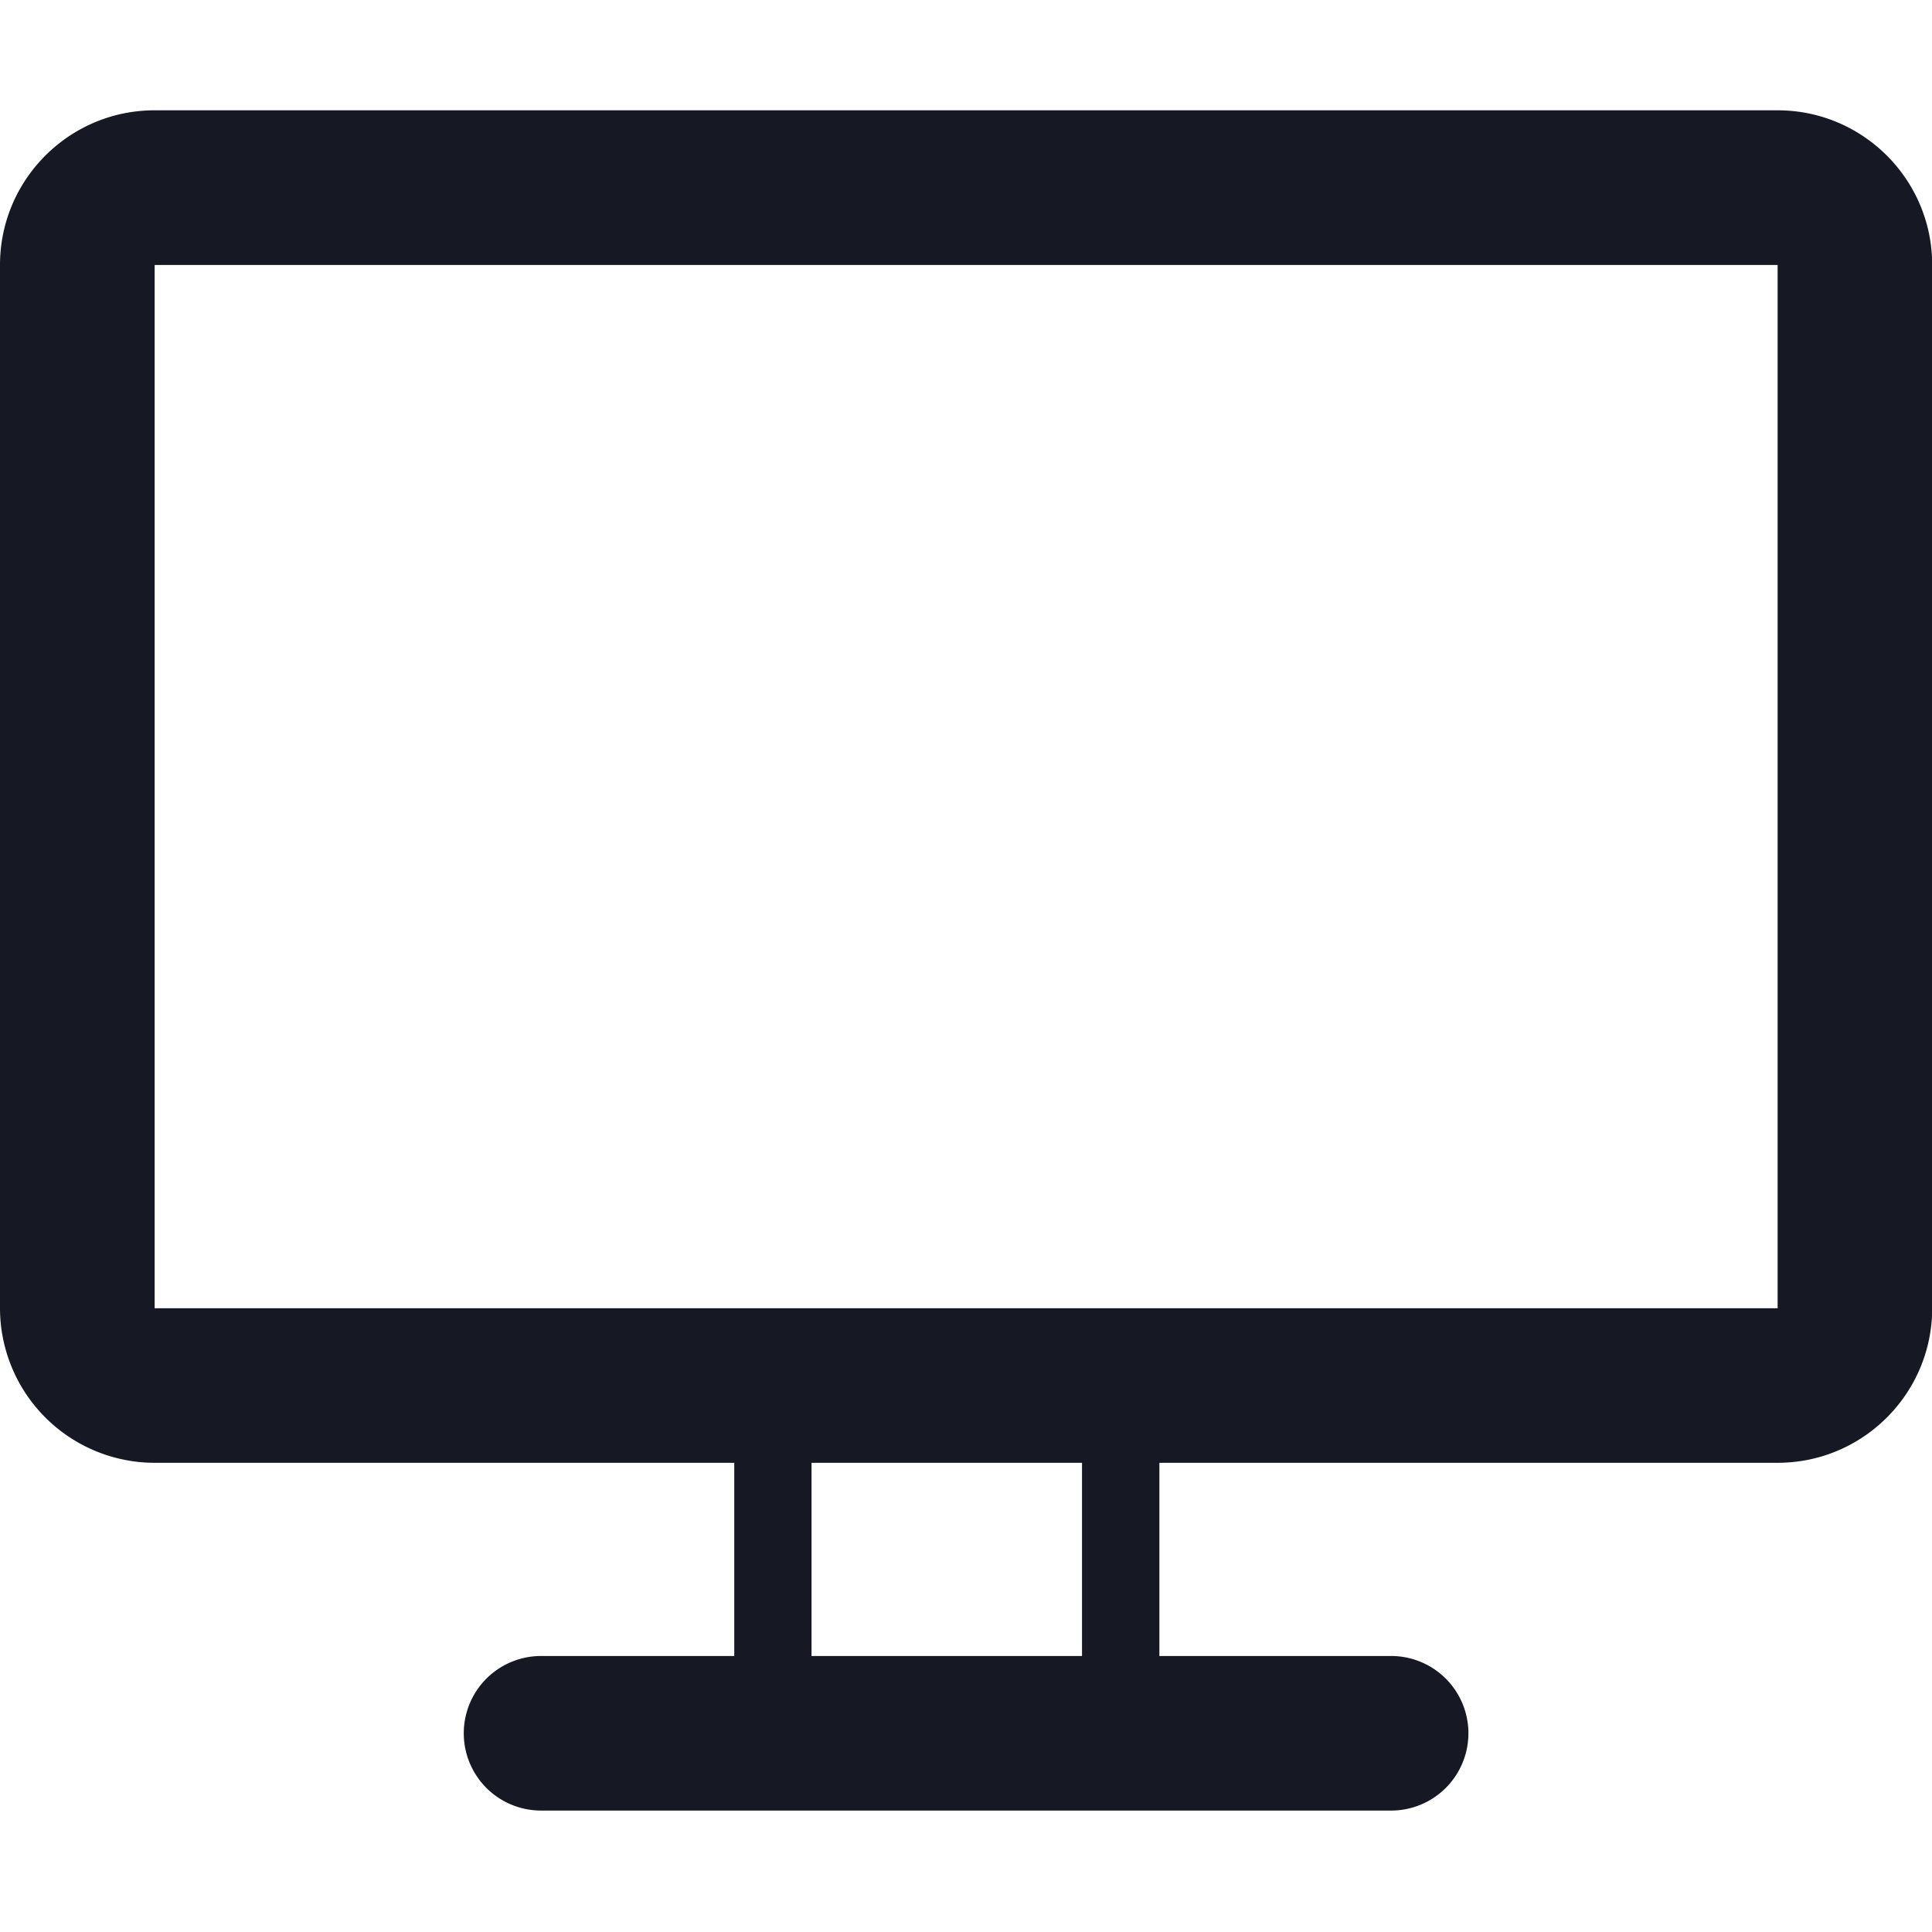 <svg xmlns="http://www.w3.org/2000/svg" fill="none" viewBox="0 0 21 19" width="21" height="21"><path fill="#161823" d="M12.601 17h2.52a.84.84 0 110 1.68h-9.24a.84.84 0 110-1.68h2.1v-2.1h-6.3A1.682 1.682 0 010 13.22V1.88C0 .952.754.199 1.68.199h17.642c.927 0 1.68.753 1.68 1.68V13.22c0 .927-.753 1.68-1.68 1.68h-6.72V17zm-.84 0v-2.1h-2.94V17h2.94zM1.681 1.88v11.34h17.641V1.88H1.68z"></path></svg>